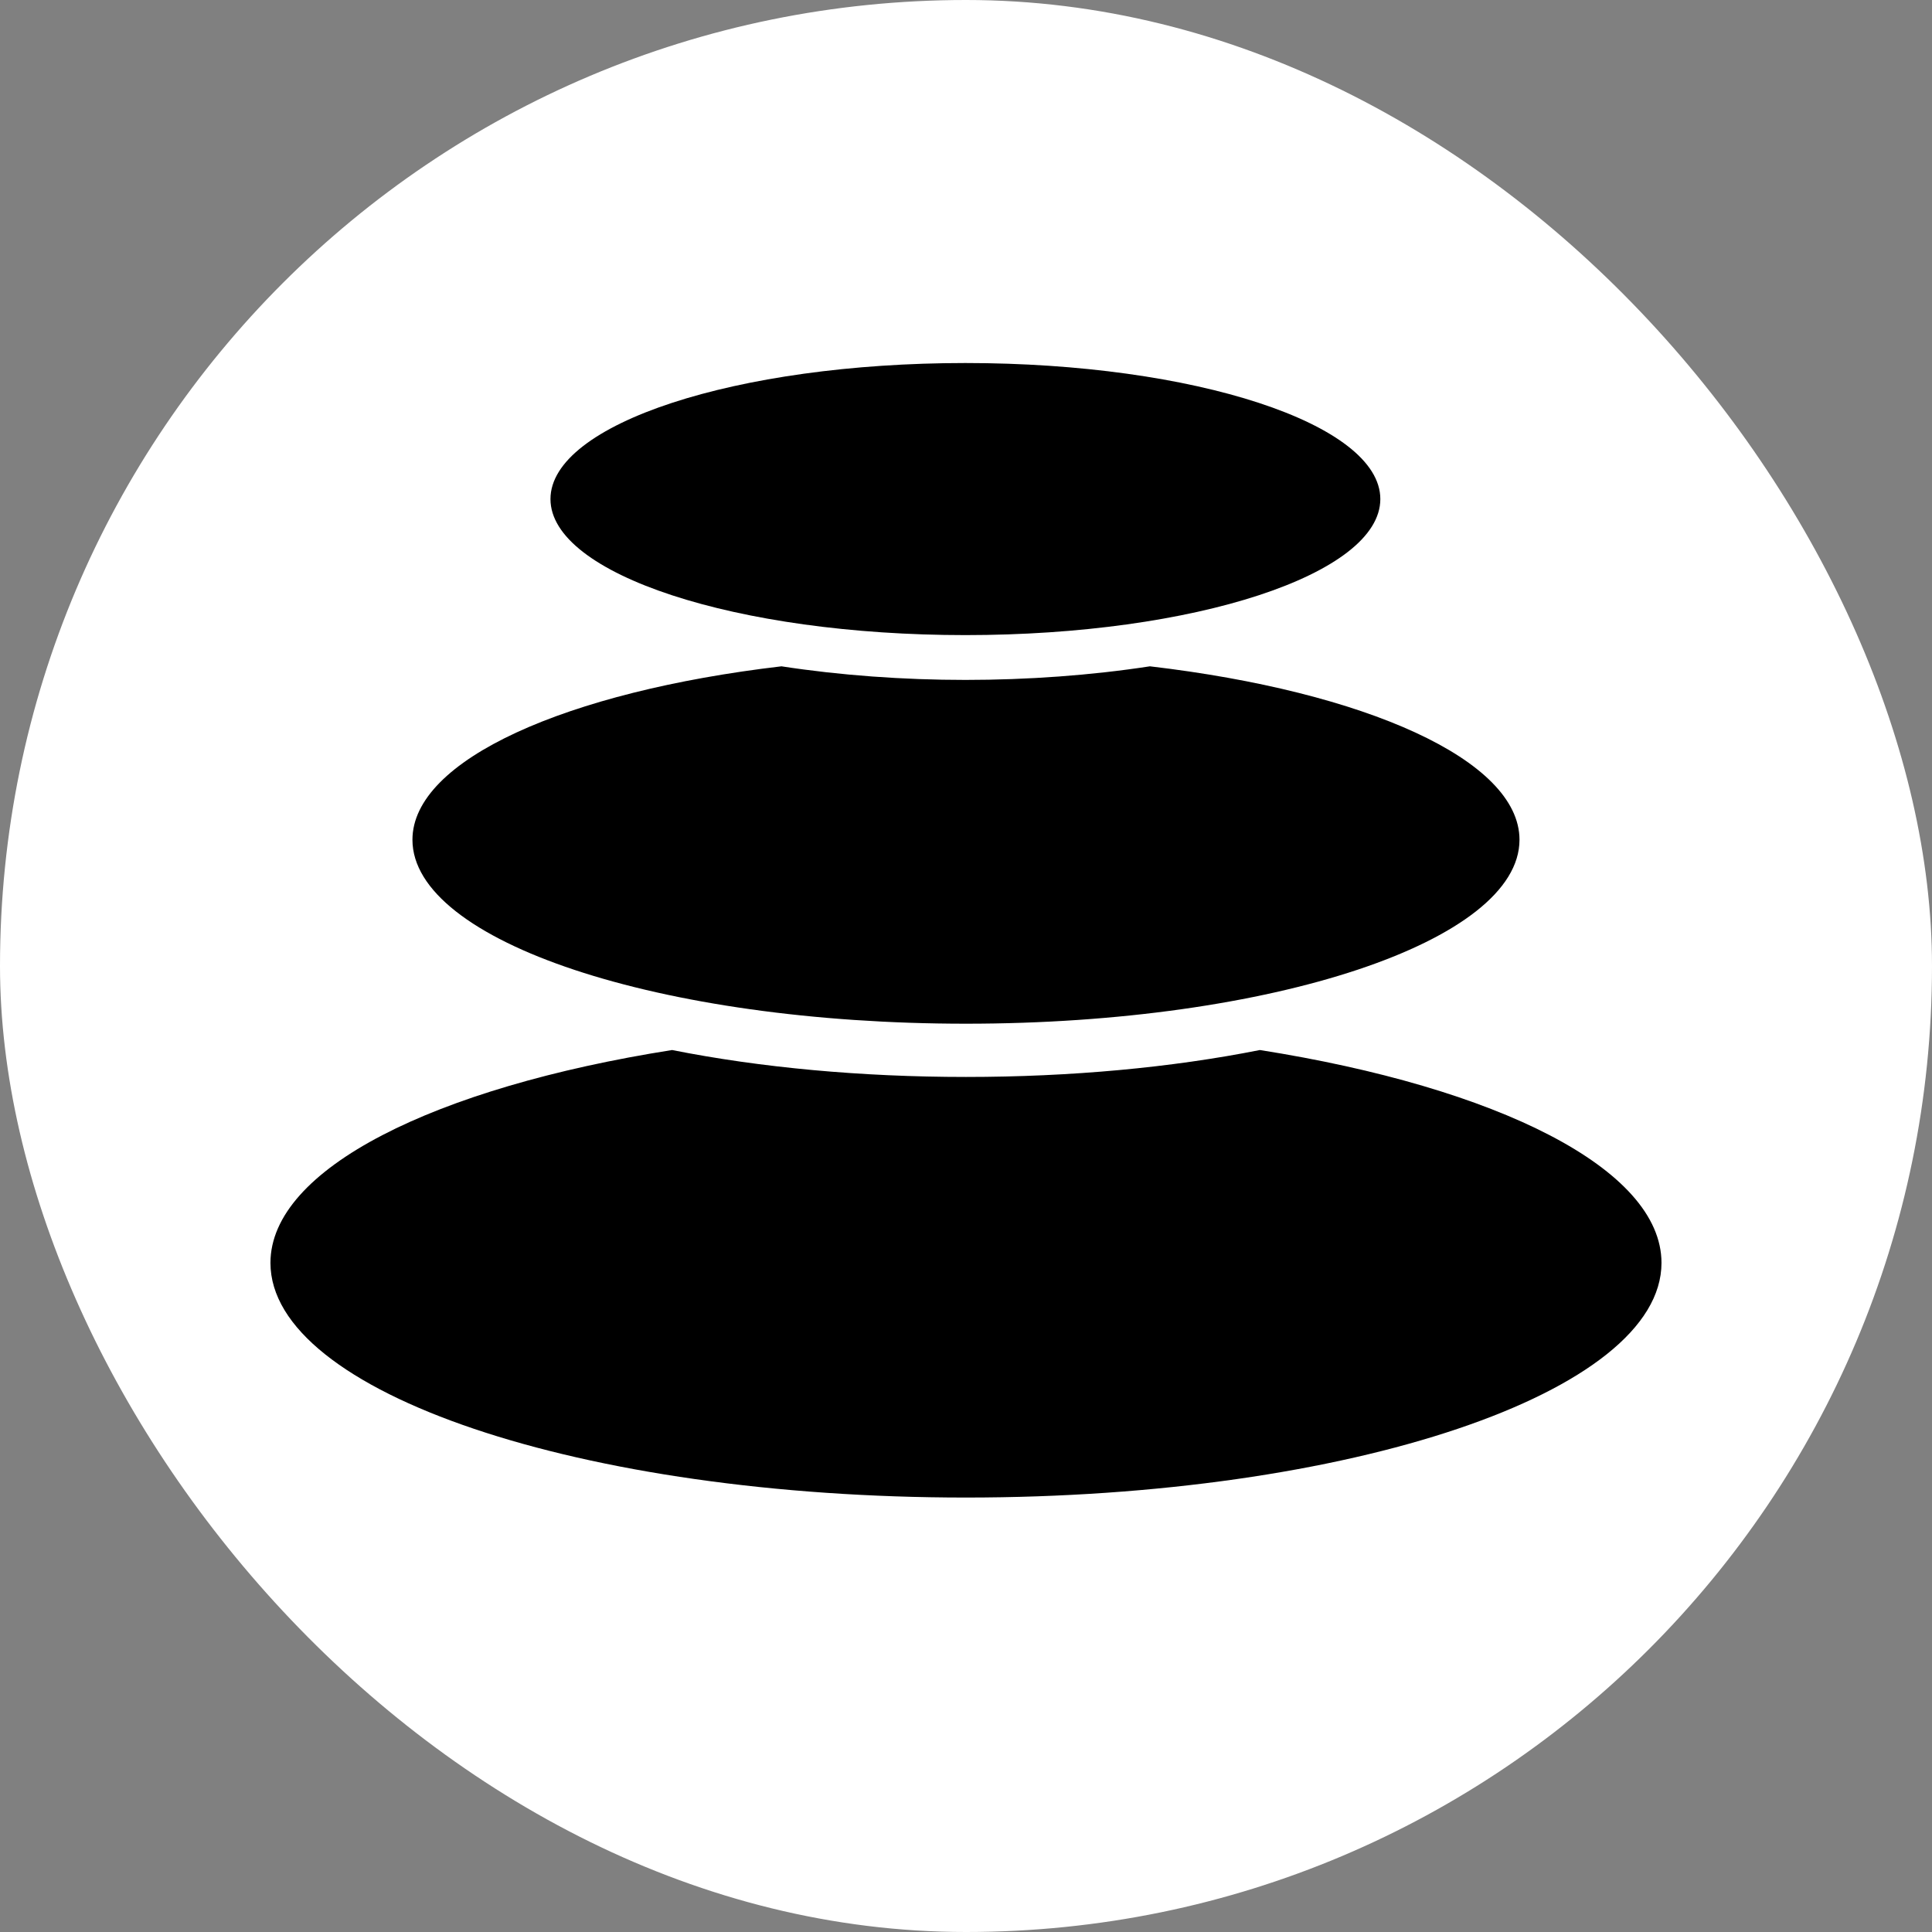 <svg width="250" height="250" viewBox="0 0 250 250" fill="none" xmlns="http://www.w3.org/2000/svg">
<rect x="0" y="0" width="250" height="250" fill="#808080" stroke="none"/>
<rect width="250" height="250" rx="125" fill="white"/>
<path d="M163.028 135.873C151.585 138.147 138.566 139.357 124.996 139.357C111.426 139.357 98.407 138.147 86.964 135.873C56.267 140.714 34.996 151.24 34.996 163.416C34.996 180.212 75.302 193.782 124.996 193.782C174.69 193.782 214.996 180.176 214.996 163.416C214.996 151.24 193.725 140.714 163.028 135.873Z" fill="black"/>
<path d="M124.922 82.182C154.576 82.182 178.614 74.301 178.614 64.578C178.614 54.856 154.576 46.975 124.922 46.975C95.269 46.975 71.231 54.856 71.231 64.578C71.231 74.301 95.269 82.182 124.922 82.182Z" fill="black"/>
<path d="M148.798 86.221C141.17 87.394 132.954 87.981 124.923 87.981C116.928 87.981 108.749 87.394 101.121 86.221C73.321 89.485 53.37 98.323 53.37 108.665C53.37 121.832 85.424 132.467 124.996 132.467C164.568 132.467 196.622 121.795 196.622 108.665C196.622 98.323 176.634 89.485 148.798 86.221Z" fill="black"/>
</svg>
